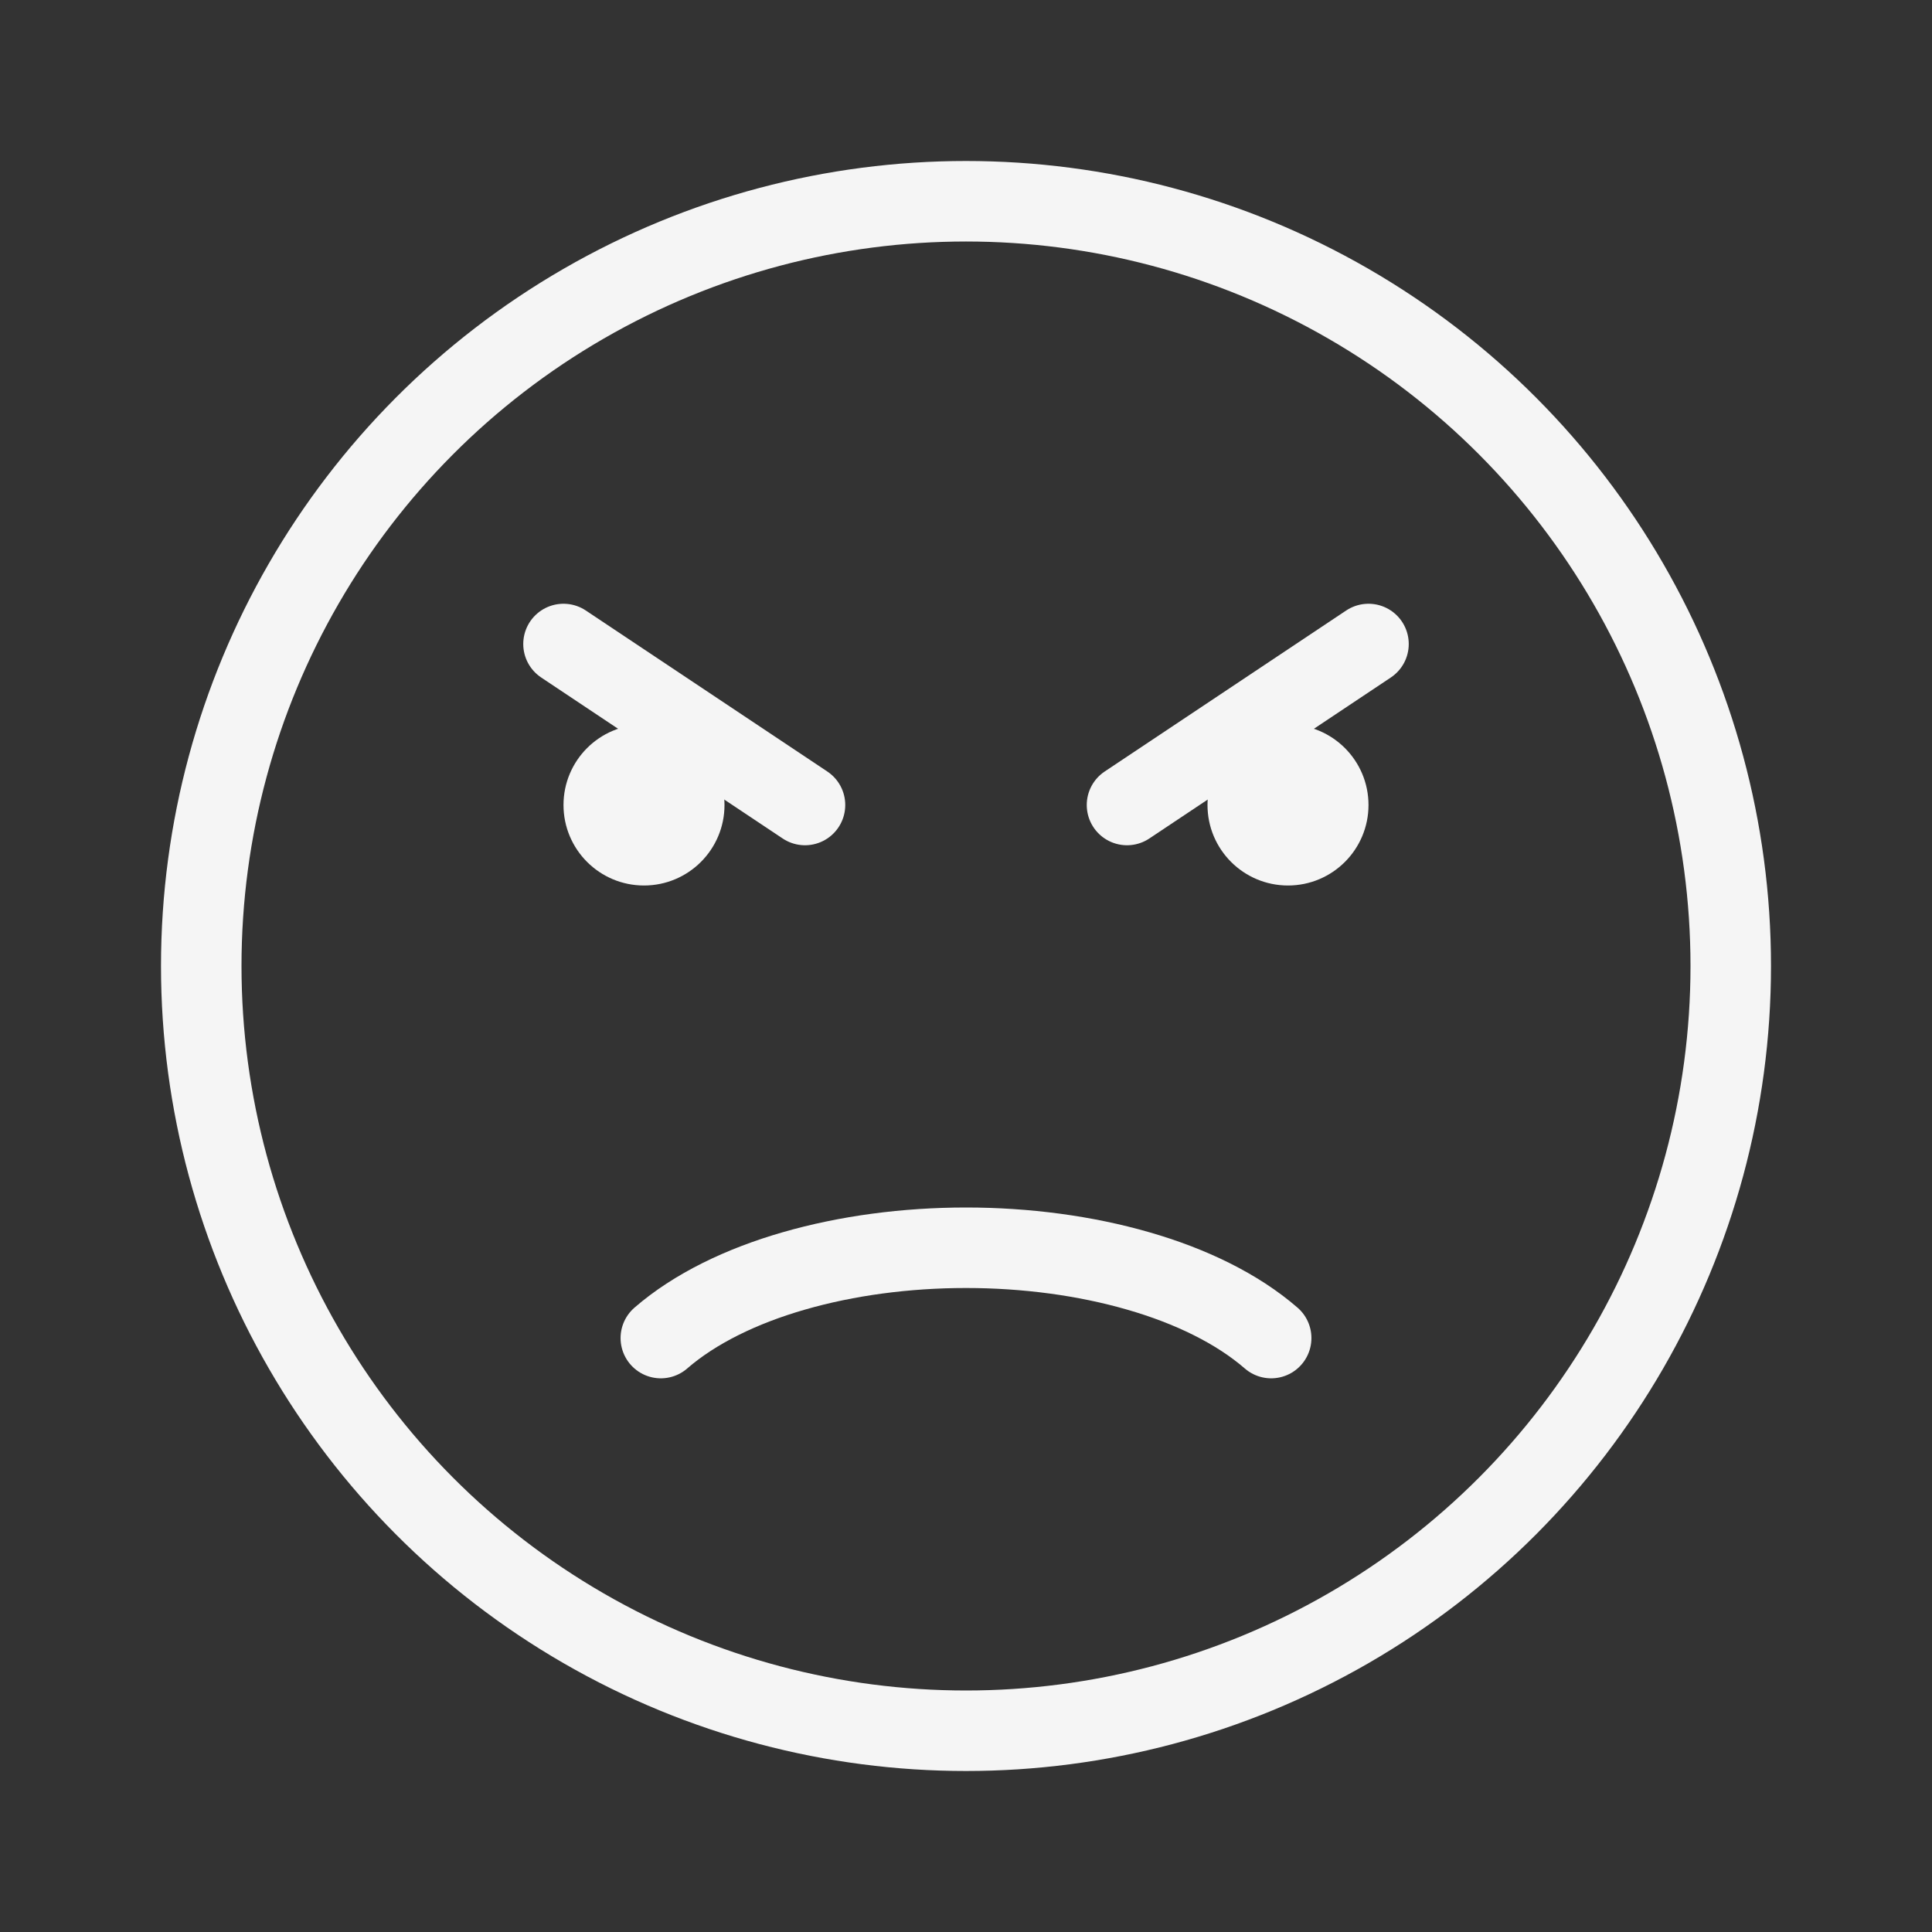 <svg width="24" height="24" viewBox="0 0 24 24" fill="none" xmlns="http://www.w3.org/2000/svg">
<rect x="0" y="0" width="24" height="24" fill="#333333" stroke="none"/>
<circle cx="12" cy="12" r="9.5" stroke="#F5F5F5" stroke-linecap="round"/>
<path d="M8.209 16.622C8.63 16.257 9.208 15.976 9.861 15.788C10.519 15.598 11.256 15.5 12 15.5C12.744 15.5 13.481 15.598 14.139 15.788C14.793 15.976 15.37 16.257 15.791 16.622" stroke="#F5F5F5" stroke-linecap="round"/>
<path d="M17 8L14 10" stroke="#F5F5F5" stroke-linecap="round"/>
<path d="M7 8L10 10" stroke="#F5F5F5" stroke-linecap="round"/>
<circle cx="8" cy="10" r="1" fill="#F5F5F5"/>
<circle cx="16" cy="10" r="1" fill="#F5F5F5"/>
</svg>
